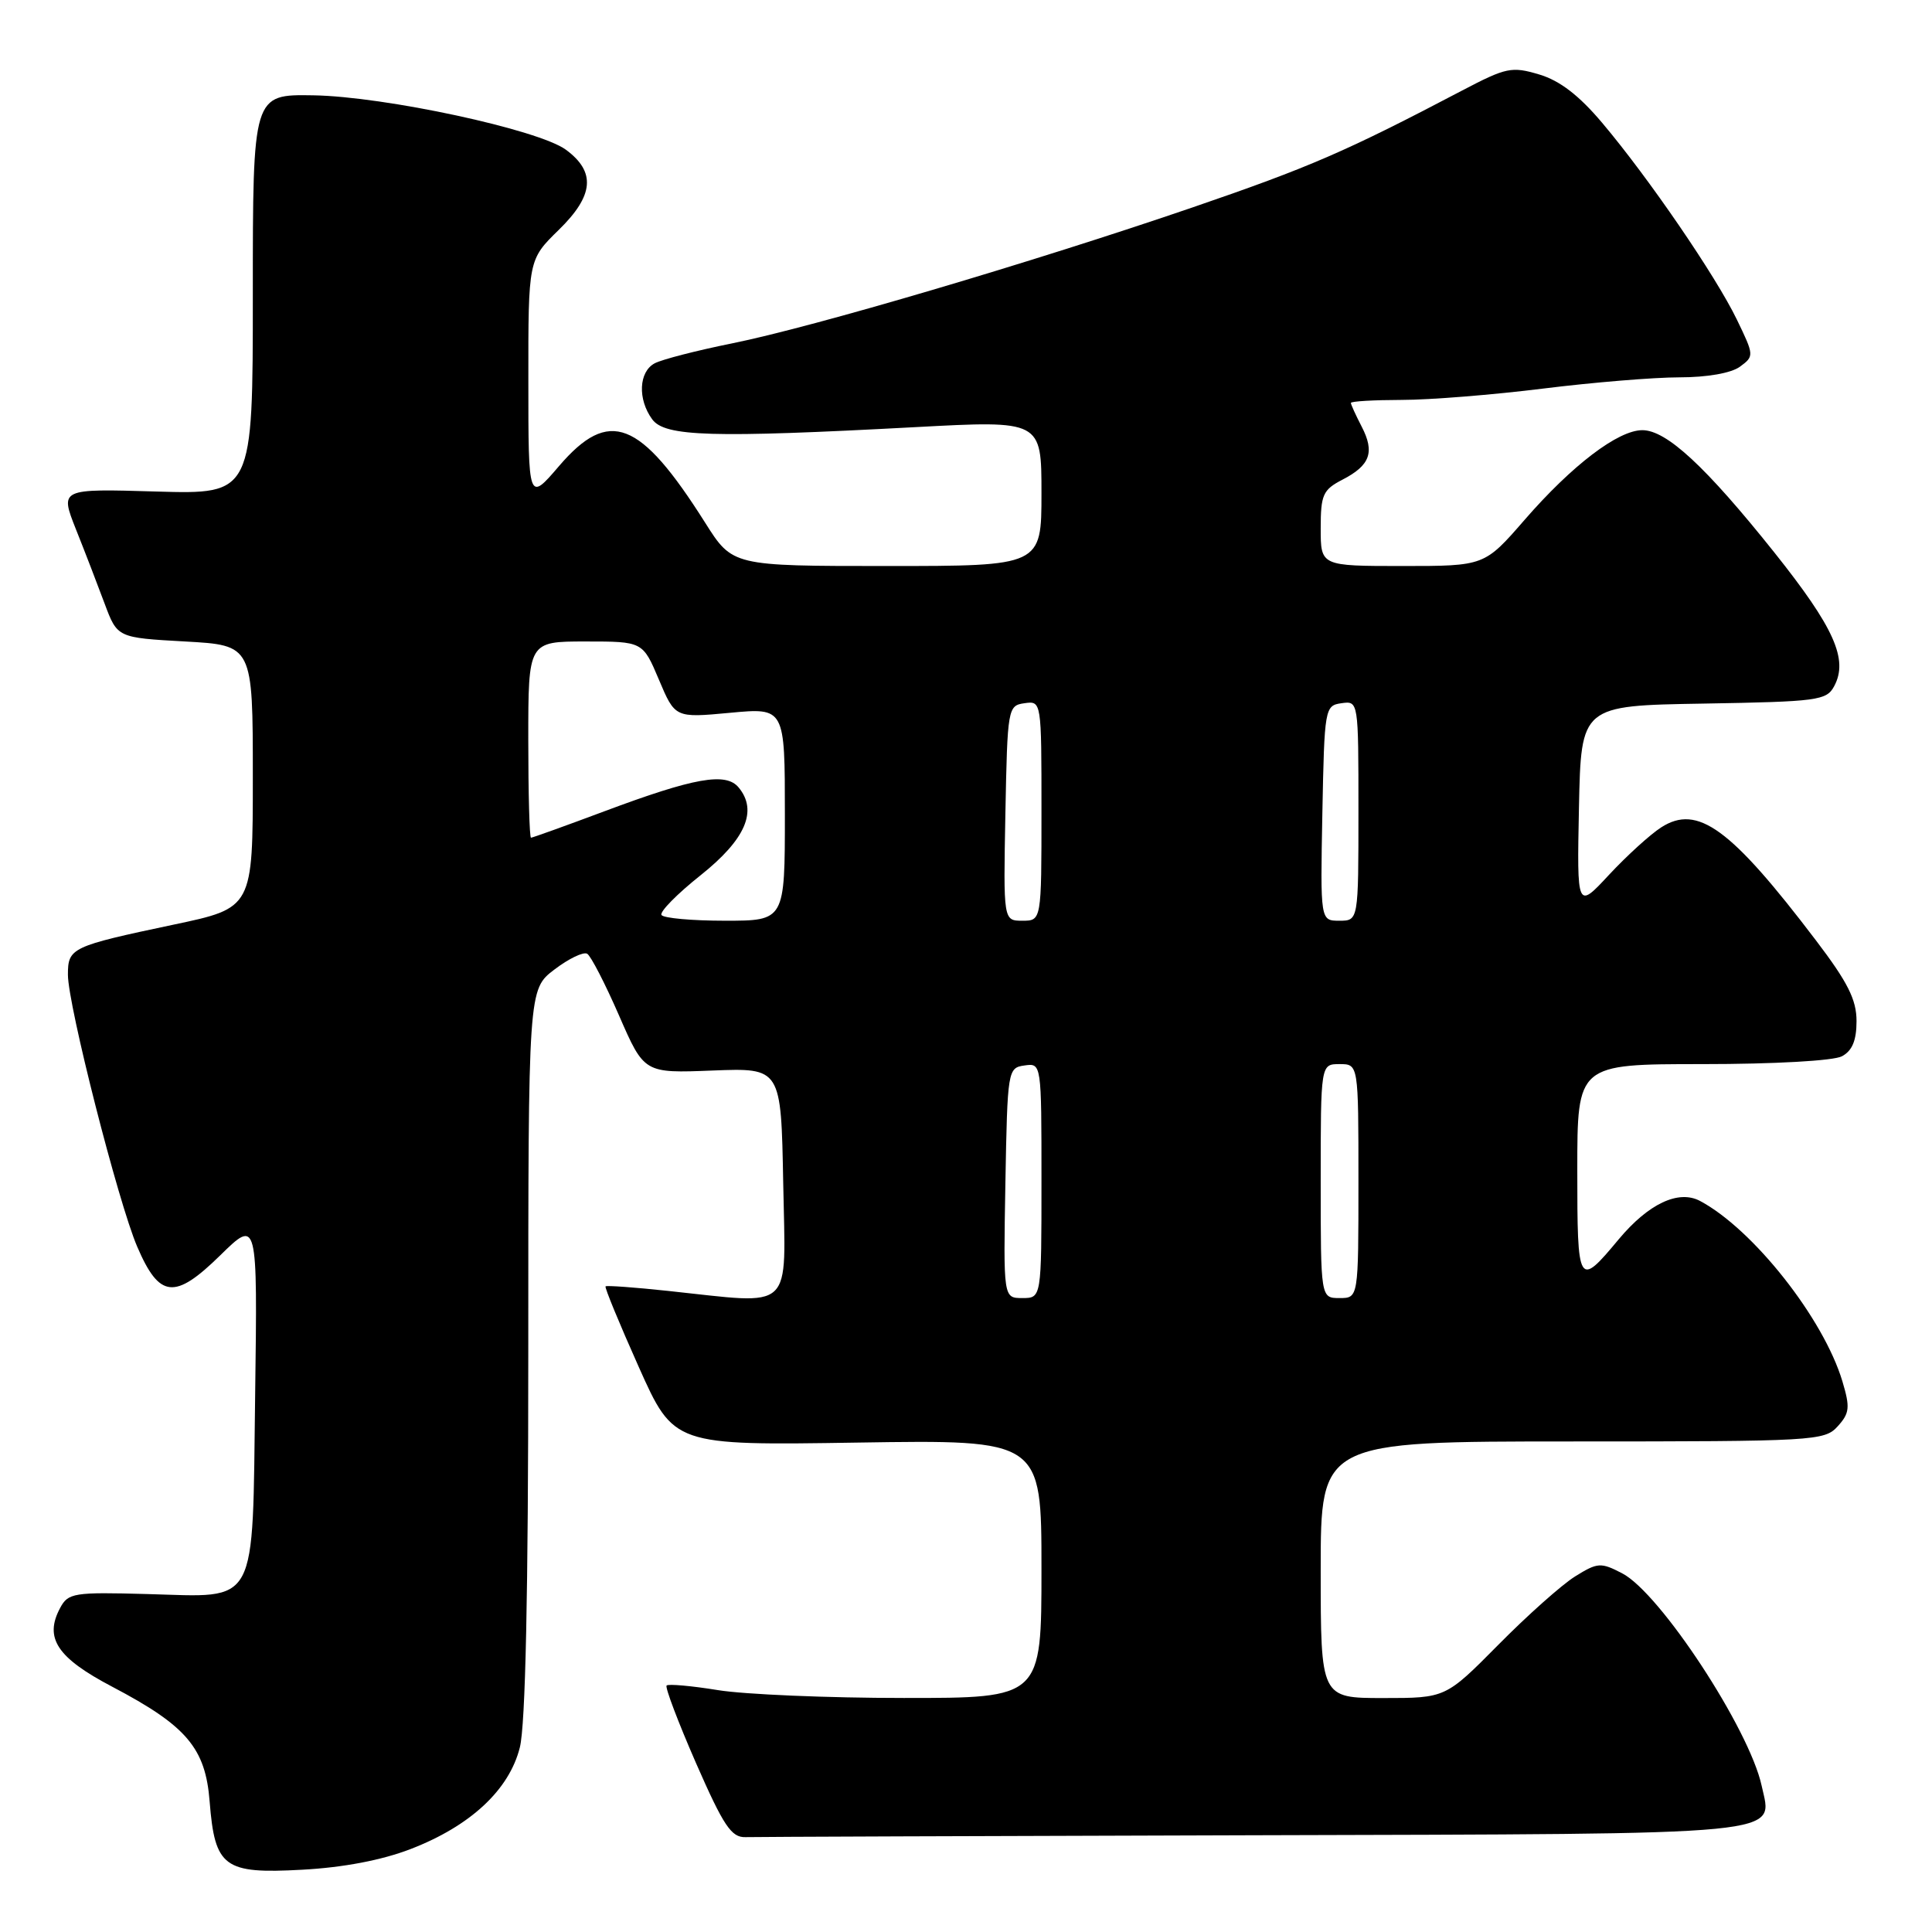 <?xml version="1.0" encoding="UTF-8" standalone="no"?>
<!DOCTYPE svg PUBLIC "-//W3C//DTD SVG 1.1//EN" "http://www.w3.org/Graphics/SVG/1.1/DTD/svg11.dtd" >
<svg xmlns="http://www.w3.org/2000/svg" xmlns:xlink="http://www.w3.org/1999/xlink" version="1.1" viewBox="0 0 256 256">
 <g >
 <path fill="currentColor"
d=" M 54.38 245.02 C 62.31 241.97 67.47 237.18 68.88 231.55 C 69.63 228.59 70.00 211.12 70.00 179.11 C 70.00 131.10 70.00 131.10 73.46 128.47 C 75.36 127.02 77.32 126.08 77.81 126.38 C 78.30 126.68 80.20 130.37 82.03 134.57 C 85.36 142.21 85.36 142.21 94.43 141.85 C 103.50 141.50 103.50 141.50 103.78 156.75 C 104.09 174.11 105.44 172.84 88.50 171.05 C 84.10 170.58 80.38 170.31 80.24 170.45 C 80.09 170.58 82.07 175.38 84.63 181.11 C 89.29 191.53 89.29 191.53 113.64 191.15 C 138.00 190.77 138.00 190.77 138.00 207.89 C 138.00 225.00 138.00 225.00 119.75 224.99 C 109.71 224.99 98.63 224.52 95.13 223.95 C 91.62 223.38 88.56 223.11 88.33 223.34 C 88.10 223.57 89.86 228.20 92.23 233.63 C 95.88 241.95 96.91 243.49 98.78 243.43 C 100.00 243.39 130.22 243.28 165.93 243.18 C 238.05 242.98 234.87 243.29 233.43 236.63 C 231.80 229.10 219.96 211.06 214.94 208.47 C 212.11 207.00 211.69 207.03 208.70 208.89 C 206.94 209.99 202.36 214.07 198.53 217.95 C 191.55 225.00 191.55 225.00 183.28 225.00 C 175.00 225.00 175.00 225.00 175.00 208.00 C 175.00 191.00 175.00 191.00 208.35 191.00 C 240.44 191.00 241.76 190.92 243.50 189.00 C 245.09 187.25 245.16 186.49 244.13 183.04 C 241.63 174.70 232.30 162.88 225.26 159.13 C 222.41 157.62 218.44 159.49 214.49 164.21 C 209.12 170.66 209.00 170.46 209.00 155.05 C 209.00 141.00 209.00 141.00 225.57 141.00 C 235.07 141.00 242.96 140.56 244.07 139.96 C 245.43 139.23 246.00 137.87 246.00 135.30 C 246.00 132.46 244.84 130.15 240.61 124.59 C 229.32 109.73 224.94 106.53 220.12 109.63 C 218.68 110.55 215.58 113.37 213.22 115.90 C 208.95 120.50 208.95 120.50 209.22 107.00 C 209.50 93.50 209.50 93.50 225.73 93.23 C 240.87 92.97 242.03 92.82 243.04 90.92 C 244.94 87.38 243.04 83.15 235.09 73.18 C 226.02 61.82 220.82 57.00 217.62 57.00 C 214.41 57.00 208.32 61.63 202.02 68.88 C 196.70 75.00 196.70 75.00 185.85 75.00 C 175.00 75.00 175.00 75.00 175.00 70.03 C 175.00 65.56 175.29 64.90 177.88 63.56 C 181.56 61.66 182.19 59.92 180.42 56.51 C 179.64 55.00 179.00 53.60 179.00 53.39 C 179.00 53.17 182.04 53.00 185.75 52.99 C 189.46 52.99 197.88 52.31 204.46 51.49 C 211.04 50.67 219.17 50.00 222.52 50.00 C 226.20 50.00 229.39 49.44 230.55 48.59 C 232.45 47.20 232.44 47.09 230.14 42.34 C 227.35 36.57 218.44 23.55 212.29 16.27 C 209.24 12.65 206.68 10.68 203.96 9.87 C 200.31 8.78 199.59 8.93 193.77 11.98 C 178.33 20.09 173.51 22.17 158.00 27.49 C 136.72 34.78 107.83 43.31 97.00 45.50 C 92.33 46.44 87.71 47.63 86.75 48.14 C 84.64 49.26 84.47 52.90 86.42 55.56 C 88.10 57.86 94.30 58.04 121.25 56.60 C 138.00 55.70 138.00 55.70 138.00 65.35 C 138.00 75.00 138.00 75.00 117.53 75.00 C 97.06 75.00 97.06 75.00 93.43 69.25 C 84.80 55.61 80.71 54.02 74.08 61.75 C 70.01 66.50 70.01 66.50 70.01 50.45 C 70.00 34.41 70.00 34.41 74.04 30.46 C 78.69 25.92 78.98 22.79 75.00 19.85 C 71.40 17.18 50.97 12.78 41.50 12.63 C 33.50 12.50 33.50 12.50 33.50 39.00 C 33.50 65.50 33.50 65.50 20.72 65.13 C 7.93 64.75 7.93 64.75 10.06 70.13 C 11.24 73.08 12.95 77.53 13.87 80.00 C 15.55 84.50 15.55 84.50 24.53 85.00 C 33.50 85.50 33.50 85.50 33.50 102.91 C 33.50 120.31 33.50 120.31 23.00 122.52 C 9.43 125.39 9.00 125.59 9.00 129.16 C 9.00 133.18 15.67 159.35 18.18 165.19 C 21.12 172.04 23.15 172.25 29.17 166.35 C 34.12 161.50 34.12 161.50 33.81 184.72 C 33.43 213.32 34.35 211.62 19.52 211.22 C 9.77 210.95 9.03 211.07 7.97 213.06 C 5.83 217.05 7.56 219.66 14.87 223.50 C 24.74 228.69 27.23 231.62 27.78 238.73 C 28.47 247.42 29.68 248.32 40.00 247.75 C 45.47 247.46 50.59 246.48 54.38 245.02 Z  M 133.22 156.75 C 133.49 141.79 133.54 141.49 135.75 141.18 C 138.00 140.86 138.00 140.86 138.00 156.43 C 138.00 172.00 138.00 172.00 135.47 172.00 C 132.95 172.00 132.95 172.00 133.22 156.75 Z  M 175.00 156.50 C 175.00 141.00 175.00 141.00 177.50 141.00 C 180.00 141.00 180.00 141.00 180.00 156.50 C 180.00 172.00 180.00 172.00 177.50 172.00 C 175.00 172.00 175.00 172.00 175.00 156.50 Z  M 87.65 121.24 C 87.39 120.82 89.72 118.45 92.84 115.97 C 98.79 111.23 100.44 107.43 97.87 104.34 C 96.18 102.30 92.01 103.04 80.11 107.49 C 74.95 109.42 70.56 111.00 70.36 111.00 C 70.16 111.00 70.00 105.15 70.00 98.00 C 70.00 85.00 70.00 85.00 77.59 85.00 C 85.17 85.00 85.17 85.00 87.31 90.06 C 89.45 95.13 89.45 95.13 96.73 94.45 C 104.00 93.77 104.00 93.77 104.00 107.88 C 104.00 122.00 104.00 122.00 96.06 122.00 C 91.69 122.00 87.91 121.66 87.65 121.24 Z  M 133.22 107.75 C 133.49 93.83 133.55 93.49 135.75 93.18 C 138.00 92.86 138.00 92.89 138.00 107.43 C 138.00 122.00 138.00 122.00 135.47 122.00 C 132.95 122.00 132.95 122.00 133.22 107.75 Z  M 175.22 107.75 C 175.49 93.83 175.55 93.49 177.75 93.18 C 180.00 92.86 180.00 92.89 180.00 107.43 C 180.00 122.00 180.00 122.00 177.47 122.00 C 174.95 122.00 174.95 122.00 175.22 107.75 Z "/>
</g>
</svg>